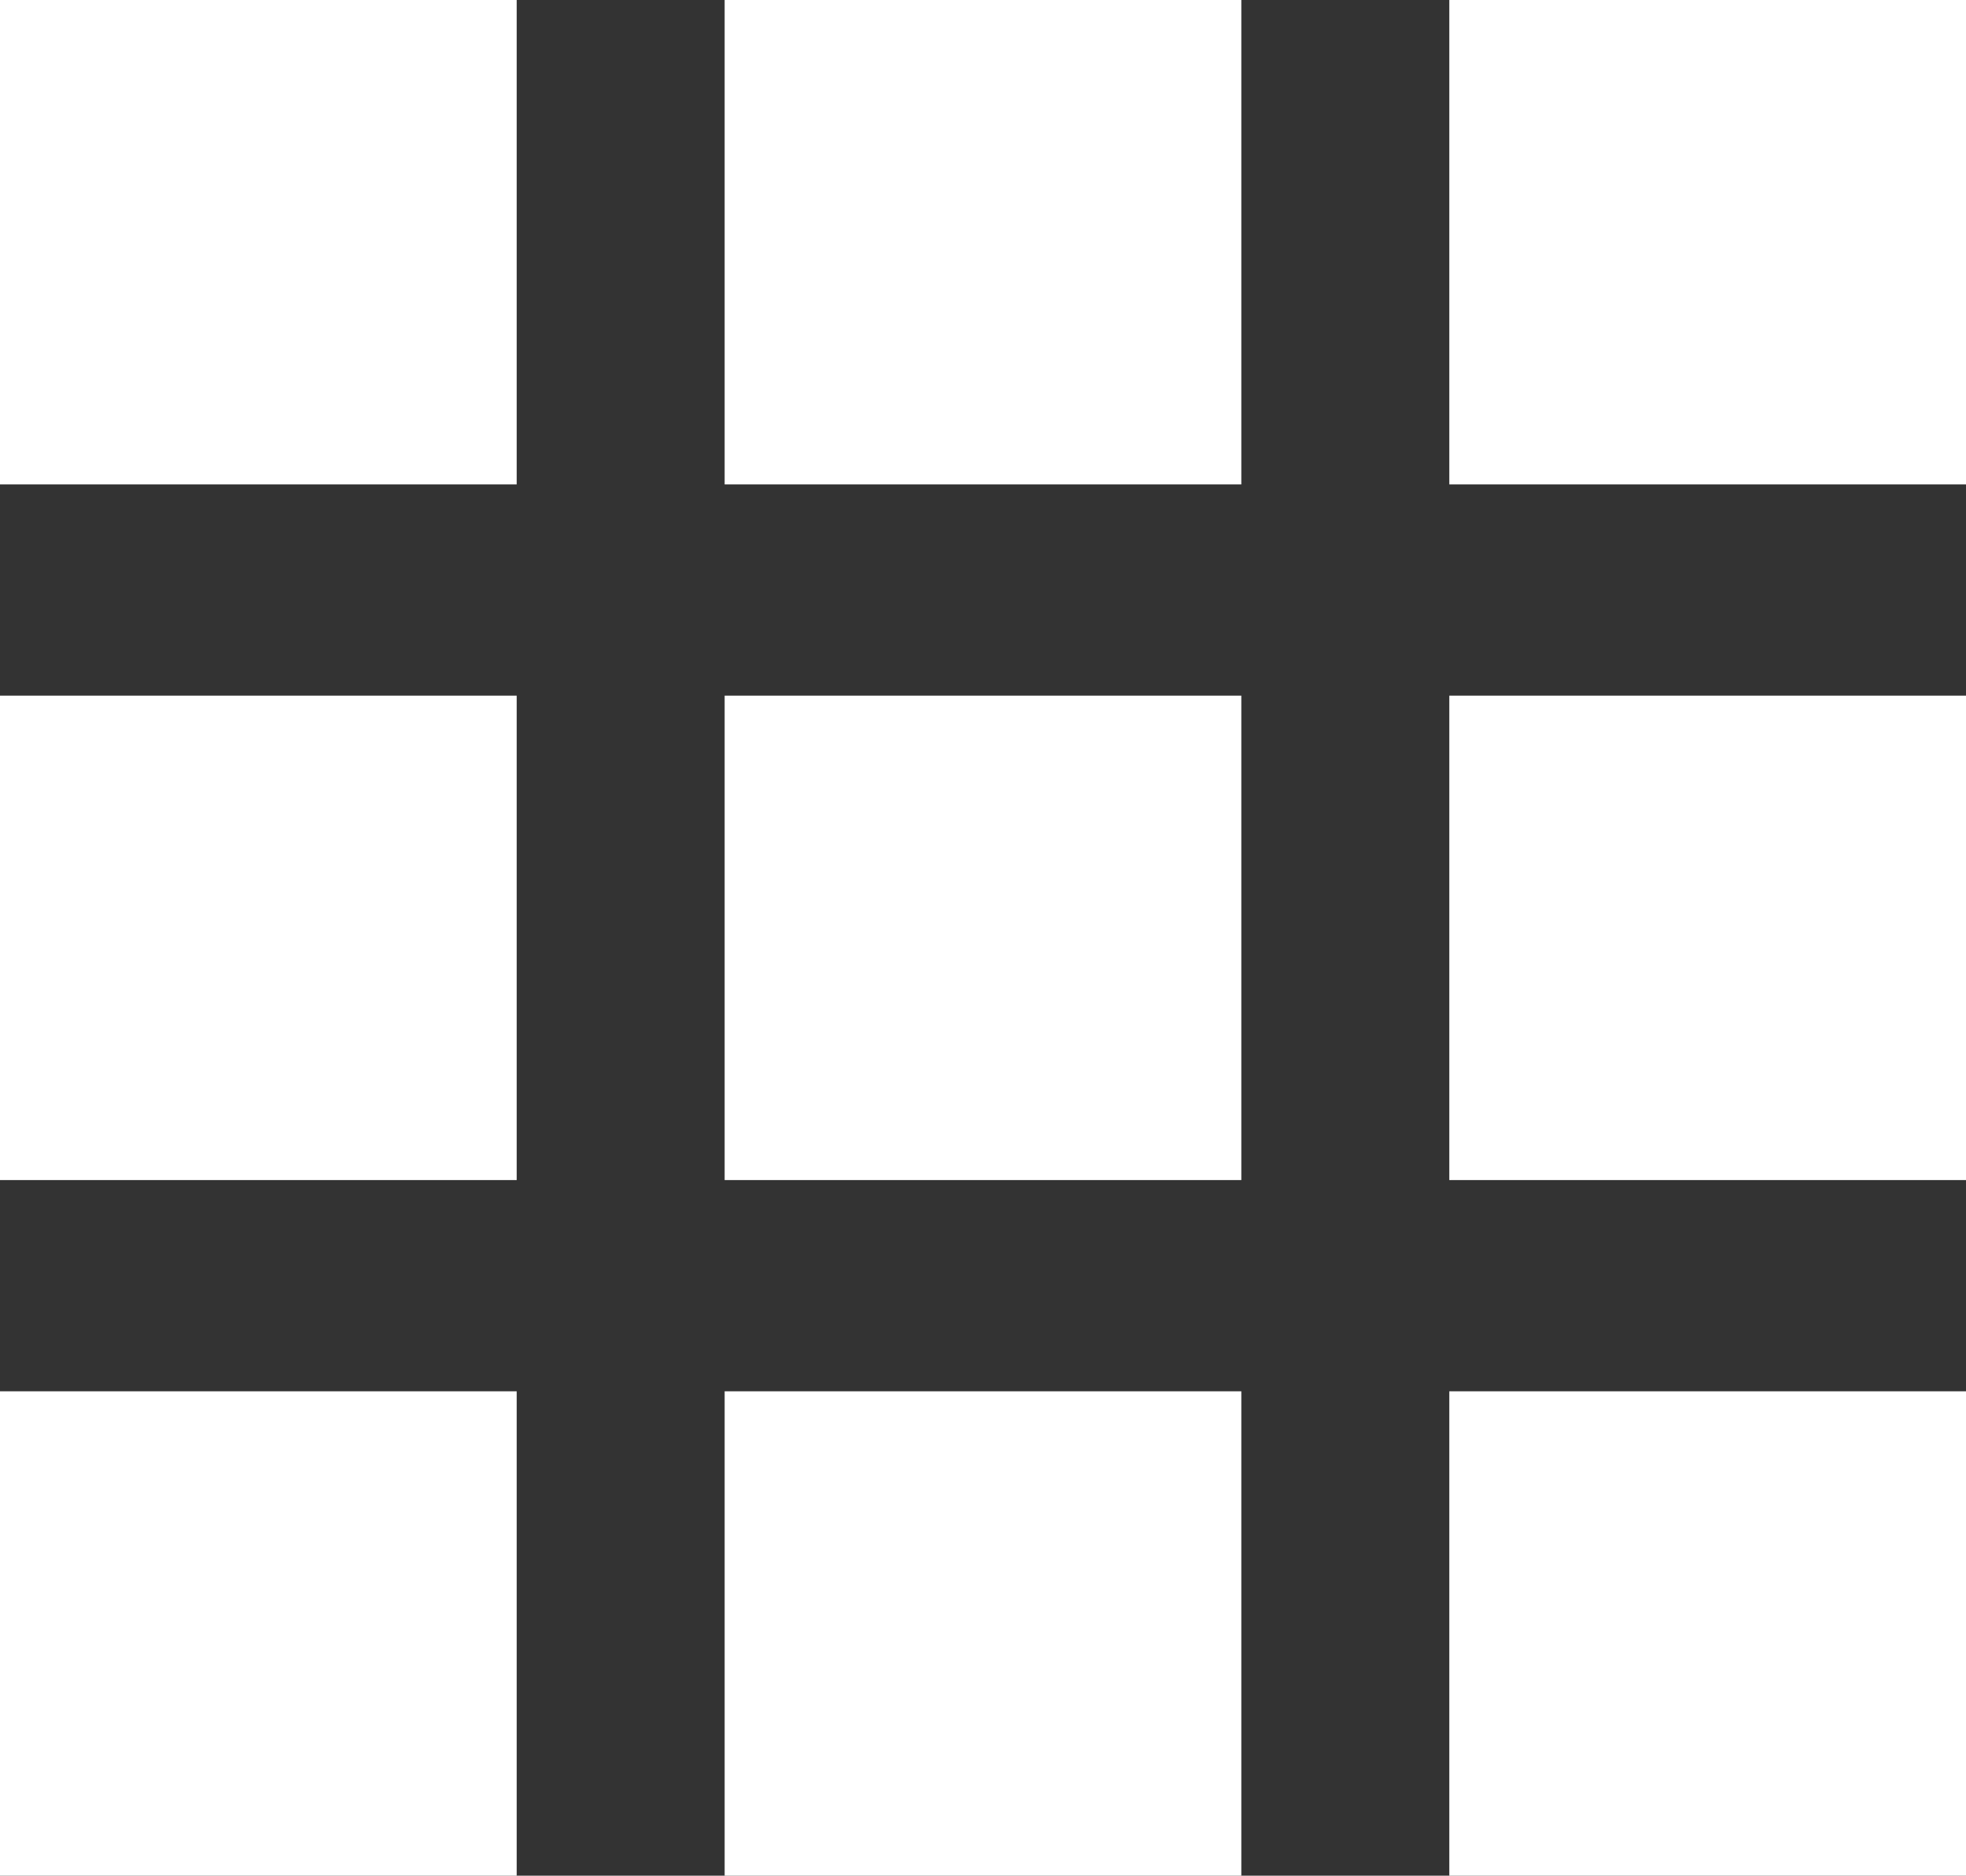 <svg height="59.091" viewBox="0 0 61.924 59.091" width="61.924" xmlns="http://www.w3.org/2000/svg"><rect x="0" y="0" width="61.924" height="59.091" fill="#333333" stroke="none"/><g fill="#fff" transform="matrix(0 1 -1 0 61.924 0)"><path d="m0 0h15.261v16.275h-15.261z" transform="translate(21.915 22.825)"/><path d="m0 0h15.261v16.275h-15.261z"/><path d="m0 0h15.261v16.275h-15.261z" transform="translate(21.915 45.649)"/><path d="m0 0h15.261v16.275h-15.261z" transform="translate(0 22.825)"/><path d="m0 0h15.261v16.275h-15.261z" transform="translate(0 45.649)"/><path d="m0 0h15.261v16.275h-15.261z" transform="translate(43.83)"/><path d="m0 0h15.261v16.275h-15.261z" transform="translate(21.915)"/><path d="m0 0h15.261v16.275h-15.261z" transform="translate(43.83 22.825)"/><path d="m0 0h15.261v16.275h-15.261z" transform="translate(43.83 45.649)"/></g></svg>